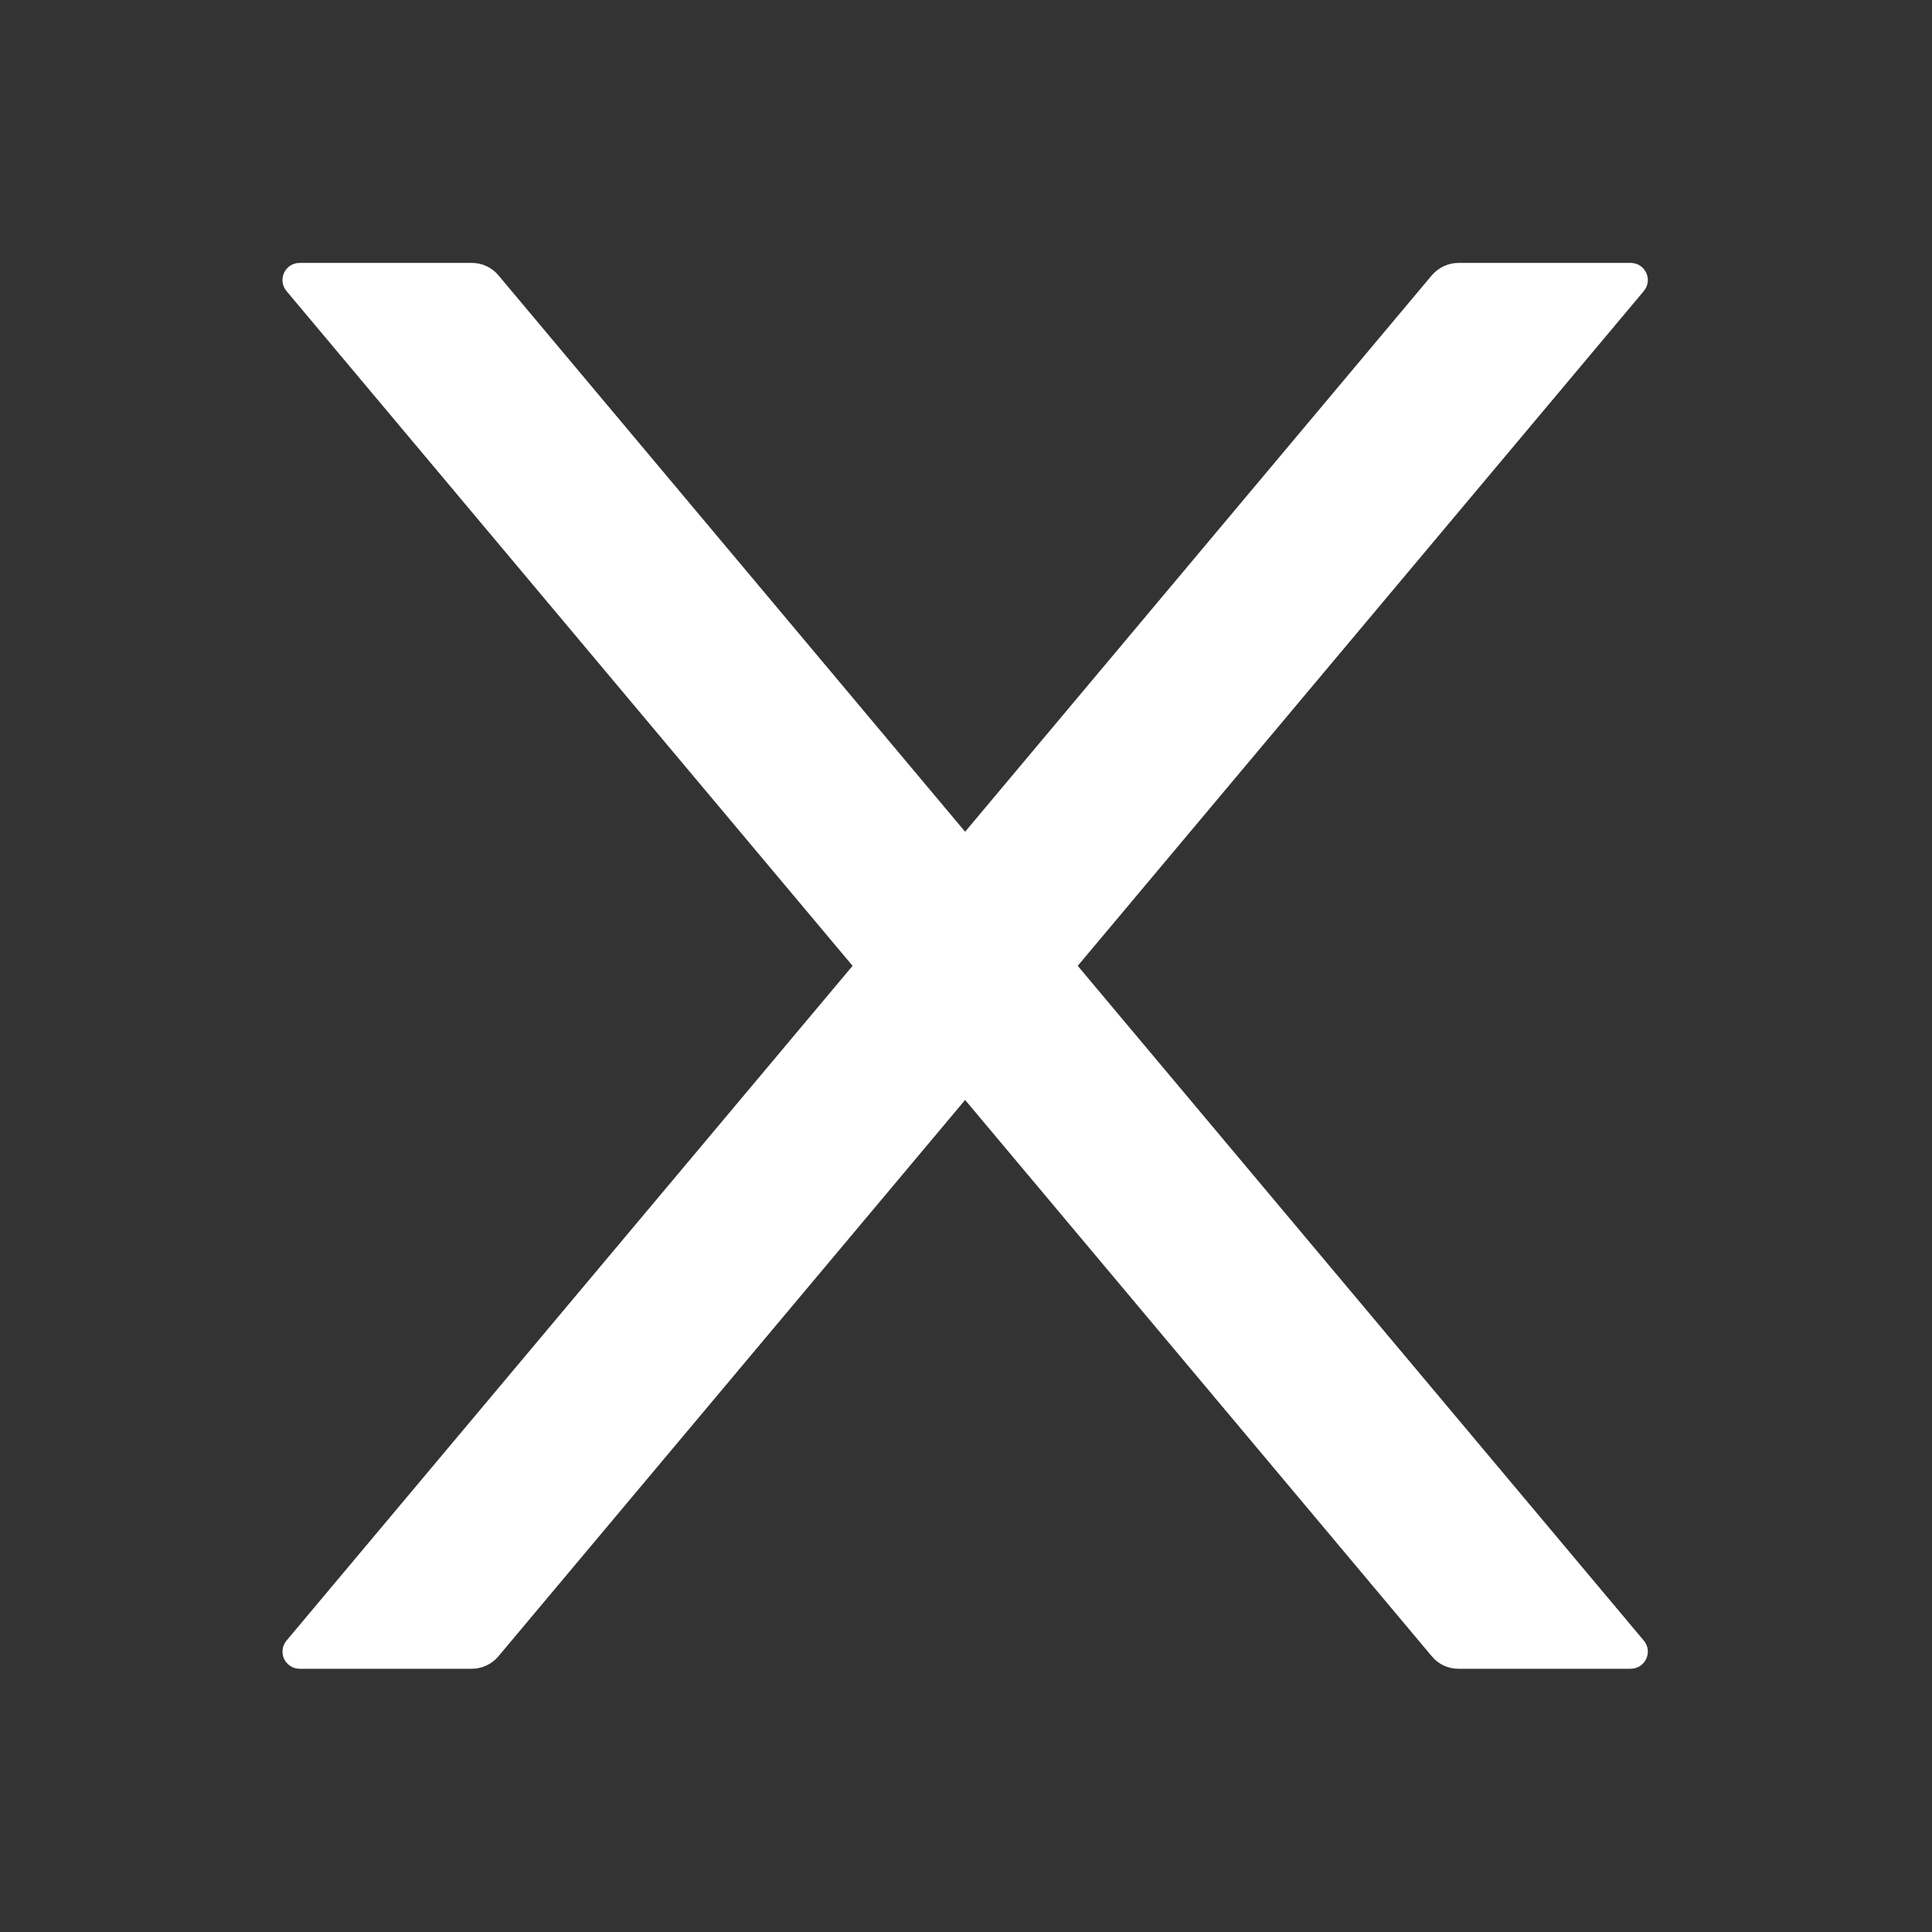 <svg width="24" height="24" viewBox="0 0 24 24" fill="none" xmlns="http://www.w3.org/2000/svg">
<rect x="0" y="0" width="24" height="24" fill="#333333" stroke="none"/>
<path d="M13.388 11.998L20.419 3.617C20.537 3.477 20.438 3.266 20.255 3.266H18.118C17.992 3.266 17.872 3.322 17.788 3.418L11.989 10.332L6.19 3.418C6.11 3.322 5.989 3.266 5.861 3.266H3.723C3.541 3.266 3.442 3.477 3.56 3.617L10.591 11.998L3.56 20.379C3.534 20.41 3.517 20.448 3.511 20.488C3.506 20.529 3.512 20.57 3.529 20.607C3.546 20.644 3.574 20.675 3.608 20.697C3.643 20.719 3.683 20.73 3.723 20.73H5.861C5.987 20.73 6.107 20.674 6.19 20.577L11.989 13.664L17.788 20.577C17.869 20.674 17.989 20.73 18.118 20.73H20.255C20.438 20.73 20.537 20.518 20.419 20.379L13.388 11.998Z" fill="white"/>
</svg>
